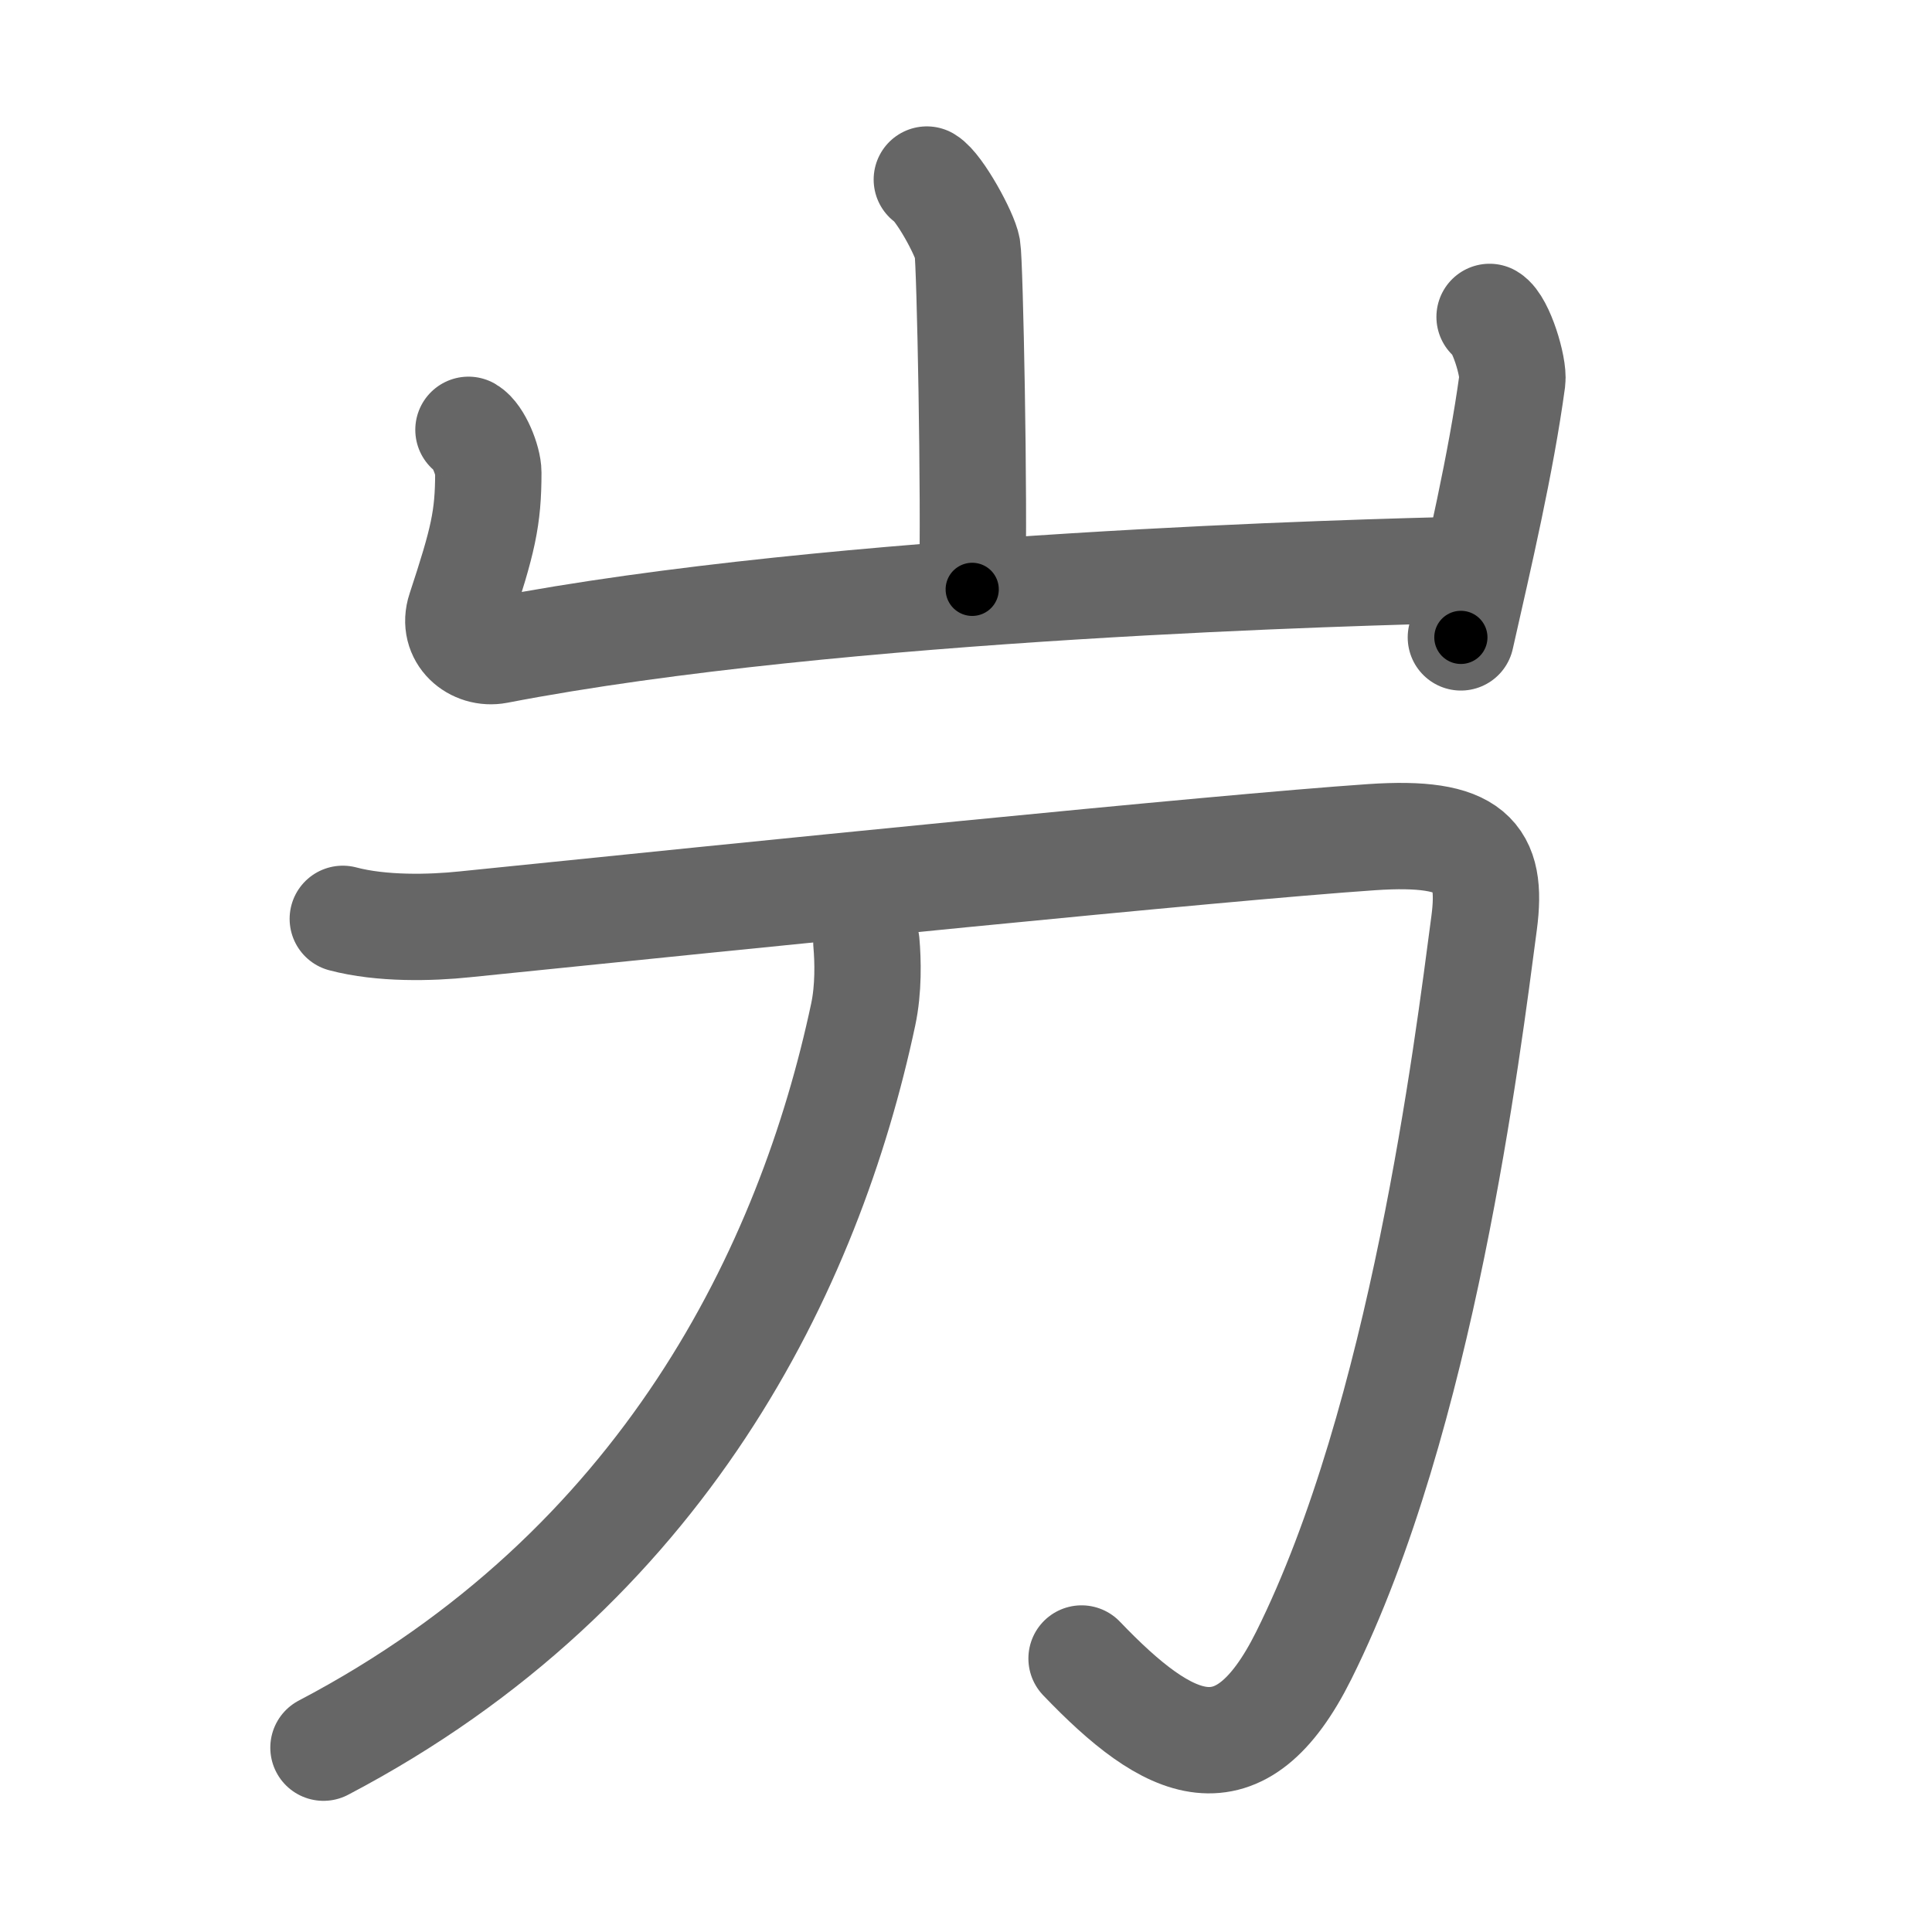 <svg xmlns="http://www.w3.org/2000/svg" viewBox="0 0 109 109" id="5c76"><g fill="none" stroke="#666" stroke-width="6" stroke-linecap="round" stroke-linejoin="round"><g><g><path d="M52.29,10.13c0.69,0.41,2.15,3.06,2.29,3.87c0.14,0.82,0.41,14.15,0.27,19.25" /><path d="M26.43,24.25c0.56,0.33,1.12,1.73,1.12,2.41c0,2.59-0.3,3.84-1.59,7.76c-0.48,1.45,0.81,2.53,2.11,2.28c19.18-3.7,49.33-4.42,54.35-4.55" /><path d="M84.04,17.88c0.64,0.38,1.38,2.83,1.28,3.59c-0.63,4.65-1.88,9.97-2.9,14.49" /></g><g><path d="M19.34,51.84c2.19,0.58,4.96,0.51,6.87,0.31c15.64-1.6,42.52-4.33,51.19-4.92c5.64-0.38,6.84,1.02,6.33,4.85c-0.94,7.1-3.5,27.92-10.17,41.31c-3.63,7.29-7.58,5.36-12.54,0.18" /><path d="M48.88,53.18c0.09,1.01,0.13,2.61-0.18,4.06C45.67,71.48,37.5,88.5,18.25,98.6" /></g></g></g><g fill="none" stroke="#000" stroke-width="3" stroke-linecap="round" stroke-linejoin="round"><path d="M52.29,10.13c0.69,0.41,2.15,3.06,2.29,3.87c0.14,0.82,0.41,14.15,0.27,19.25" stroke-dasharray="23.804" stroke-dashoffset="23.804"><animate attributeName="stroke-dashoffset" values="23.804;23.804;0" dur="0.238s" fill="freeze" begin="0s;5c76.click" /></path><path d="M26.43,24.25c0.56,0.33,1.12,1.73,1.12,2.41c0,2.59-0.3,3.84-1.59,7.76c-0.48,1.45,0.81,2.53,2.11,2.28c19.18-3.7,49.33-4.42,54.35-4.55" stroke-dasharray="69.075" stroke-dashoffset="69.075"><animate attributeName="stroke-dashoffset" values="69.075" fill="freeze" begin="5c76.click" /><animate attributeName="stroke-dashoffset" values="69.075;69.075;0" keyTimes="0;0.314;1" dur="0.757s" fill="freeze" begin="0s;5c76.click" /></path><path d="M84.04,17.88c0.64,0.38,1.38,2.83,1.28,3.59c-0.63,4.65-1.88,9.97-2.9,14.49" stroke-dasharray="18.682" stroke-dashoffset="18.682"><animate attributeName="stroke-dashoffset" values="18.682" fill="freeze" begin="5c76.click" /><animate attributeName="stroke-dashoffset" values="18.682;18.682;0" keyTimes="0;0.802;1" dur="0.944s" fill="freeze" begin="0s;5c76.click" /></path><path d="M19.34,51.84c2.19,0.58,4.96,0.51,6.87,0.31c15.64-1.6,42.52-4.33,51.19-4.92c5.64-0.38,6.84,1.02,6.33,4.85c-0.94,7.1-3.5,27.92-10.17,41.31c-3.63,7.29-7.58,5.36-12.54,0.18" stroke-dasharray="127.304" stroke-dashoffset="127.304"><animate attributeName="stroke-dashoffset" values="127.304" fill="freeze" begin="5c76.click" /><animate attributeName="stroke-dashoffset" values="127.304;127.304;0" keyTimes="0;0.497;1" dur="1.901s" fill="freeze" begin="0s;5c76.click" /></path><path d="M48.88,53.18c0.09,1.01,0.13,2.61-0.18,4.06C45.67,71.48,37.5,88.5,18.25,98.6" stroke-dasharray="57.203" stroke-dashoffset="57.203"><animate attributeName="stroke-dashoffset" values="57.203" fill="freeze" begin="5c76.click" /><animate attributeName="stroke-dashoffset" values="57.203;57.203;0" keyTimes="0;0.769;1" dur="2.473s" fill="freeze" begin="0s;5c76.click" /></path></g></svg>